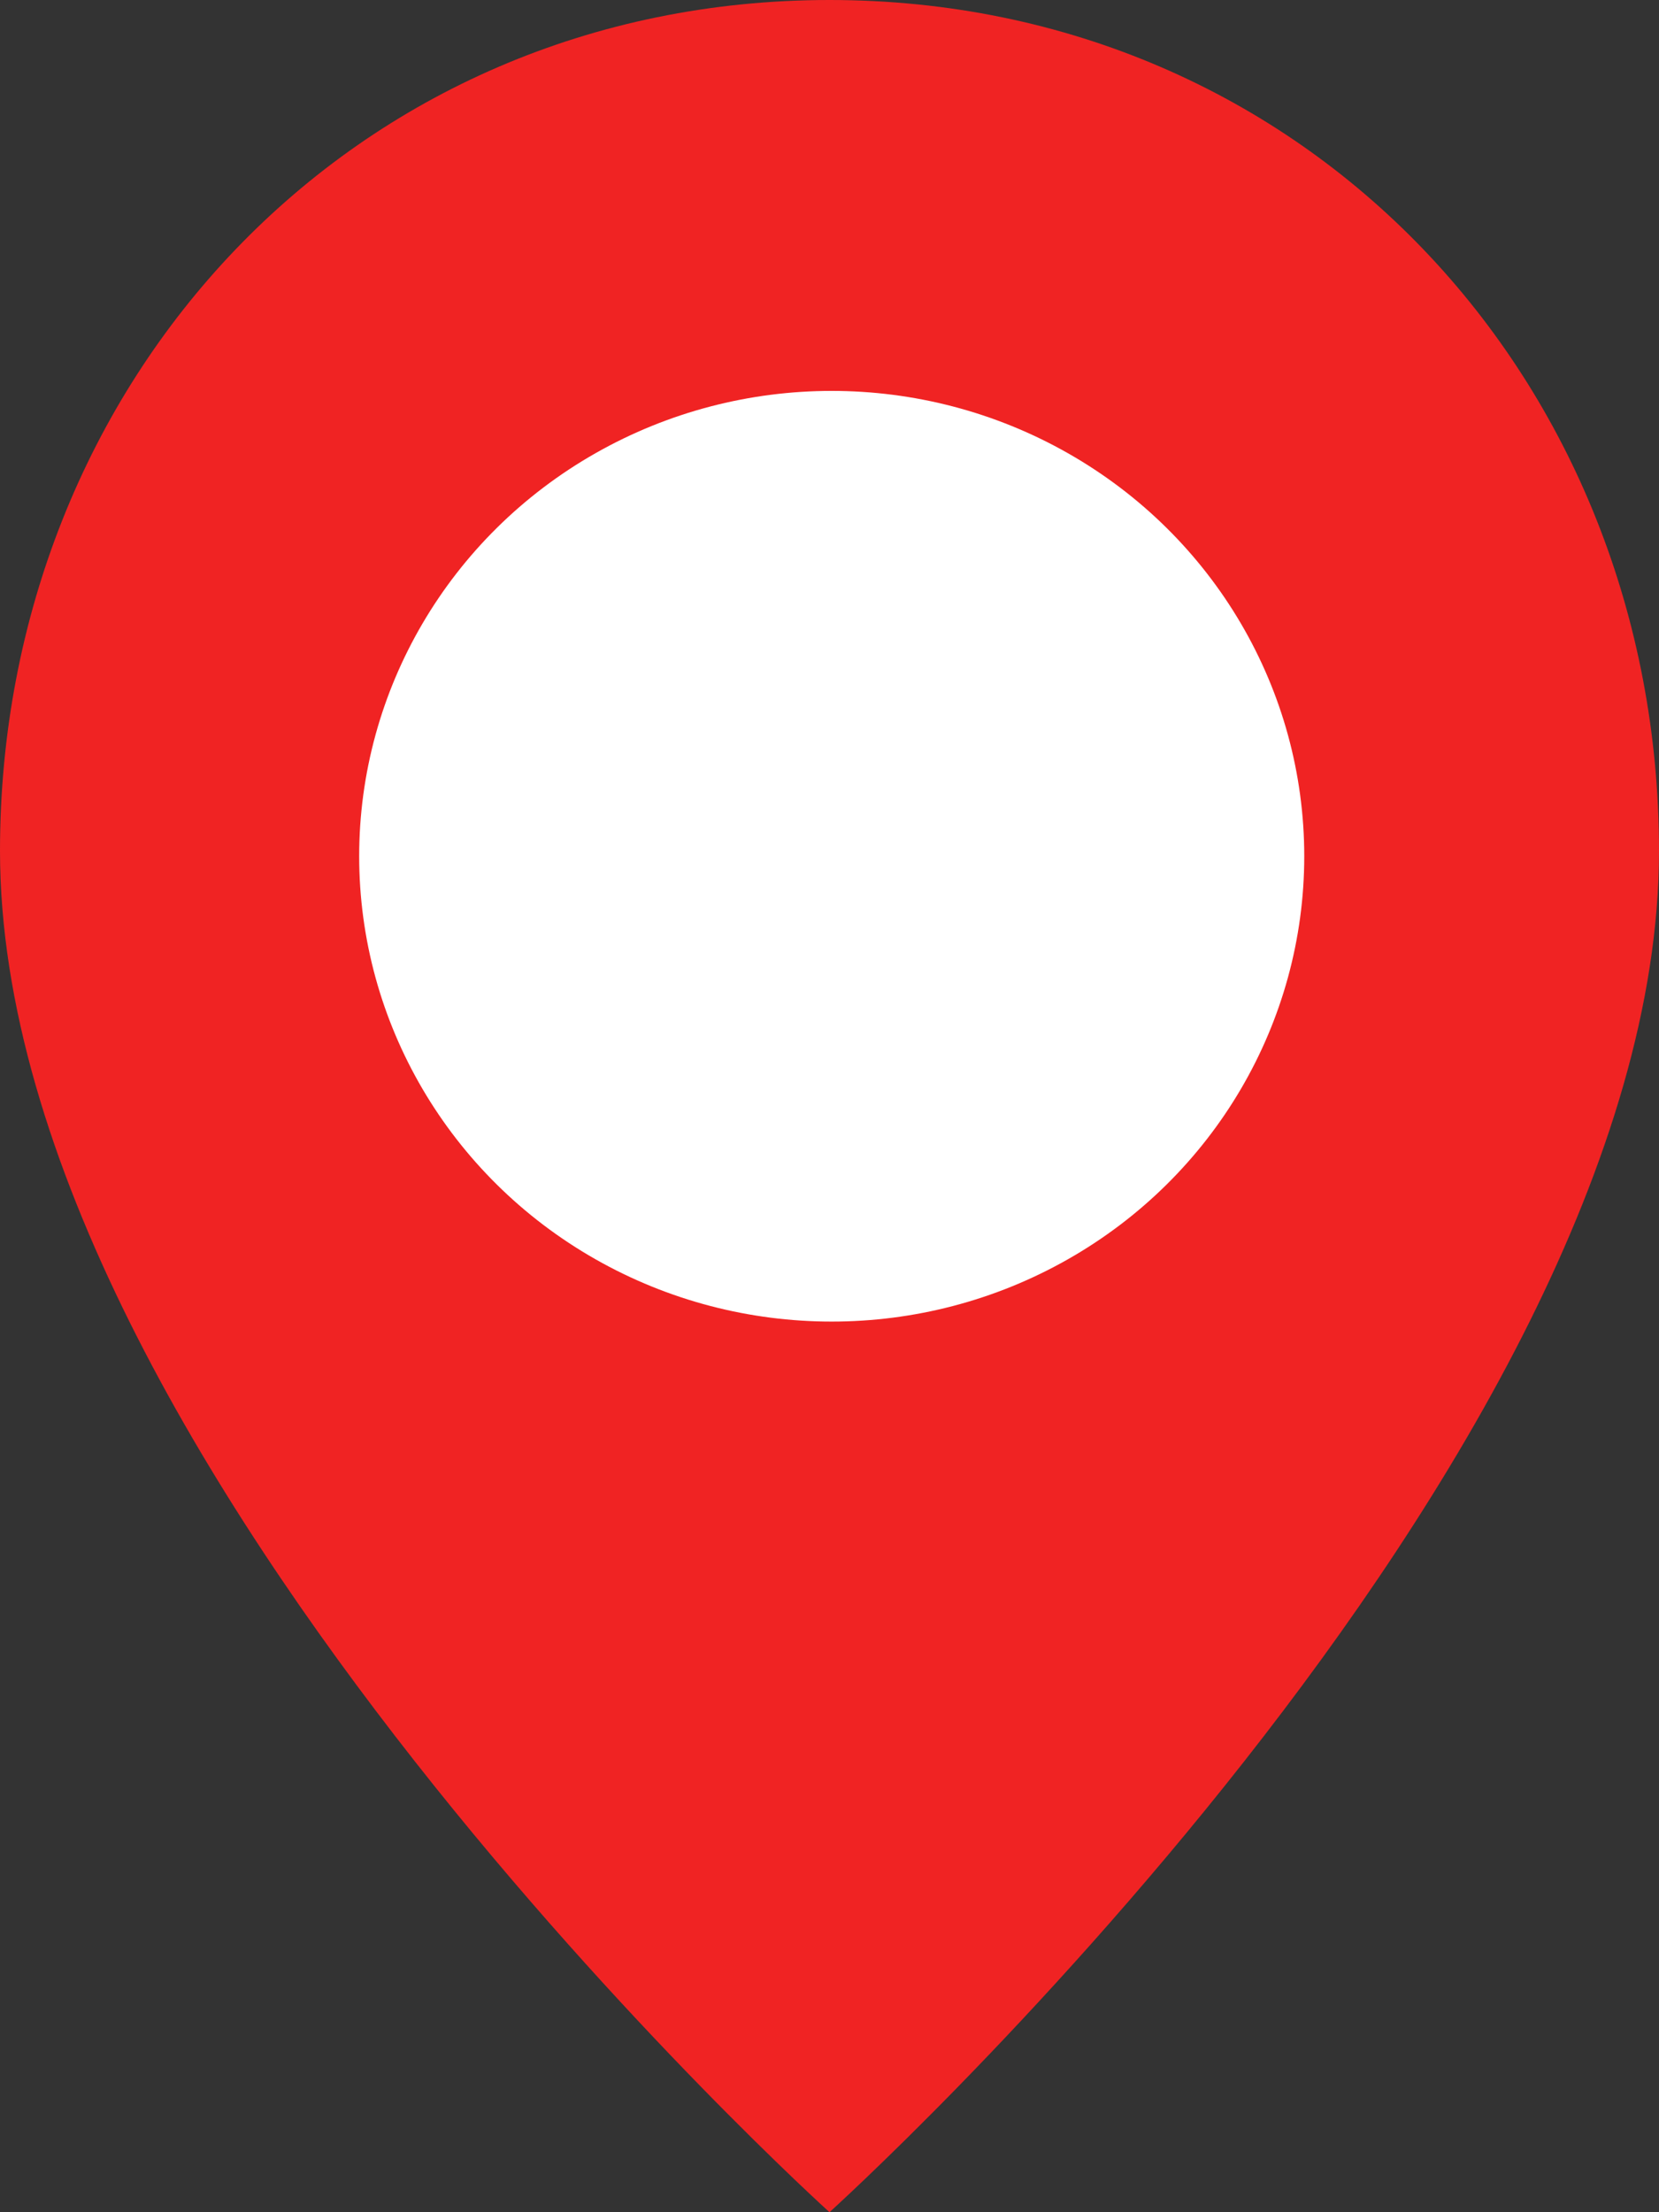 <svg width="30" height="40" viewBox="0 0 30 40" fill="none" xmlns="http://www.w3.org/2000/svg">
<rect x="0" y="0" width="30" height="40" fill="#333333" stroke="none"/>
<path d="M15 0C6.37 0 0 6.888 0 15.385C0 26.461 15 40 15 40C15 40 30 26.462 30 15.385C30 6.888 23.63 0 15 0Z" fill="#F02323"/>
<ellipse cx="15.04" cy="15.482" rx="8.545" ry="8.414" fill="white"/>
</svg>
